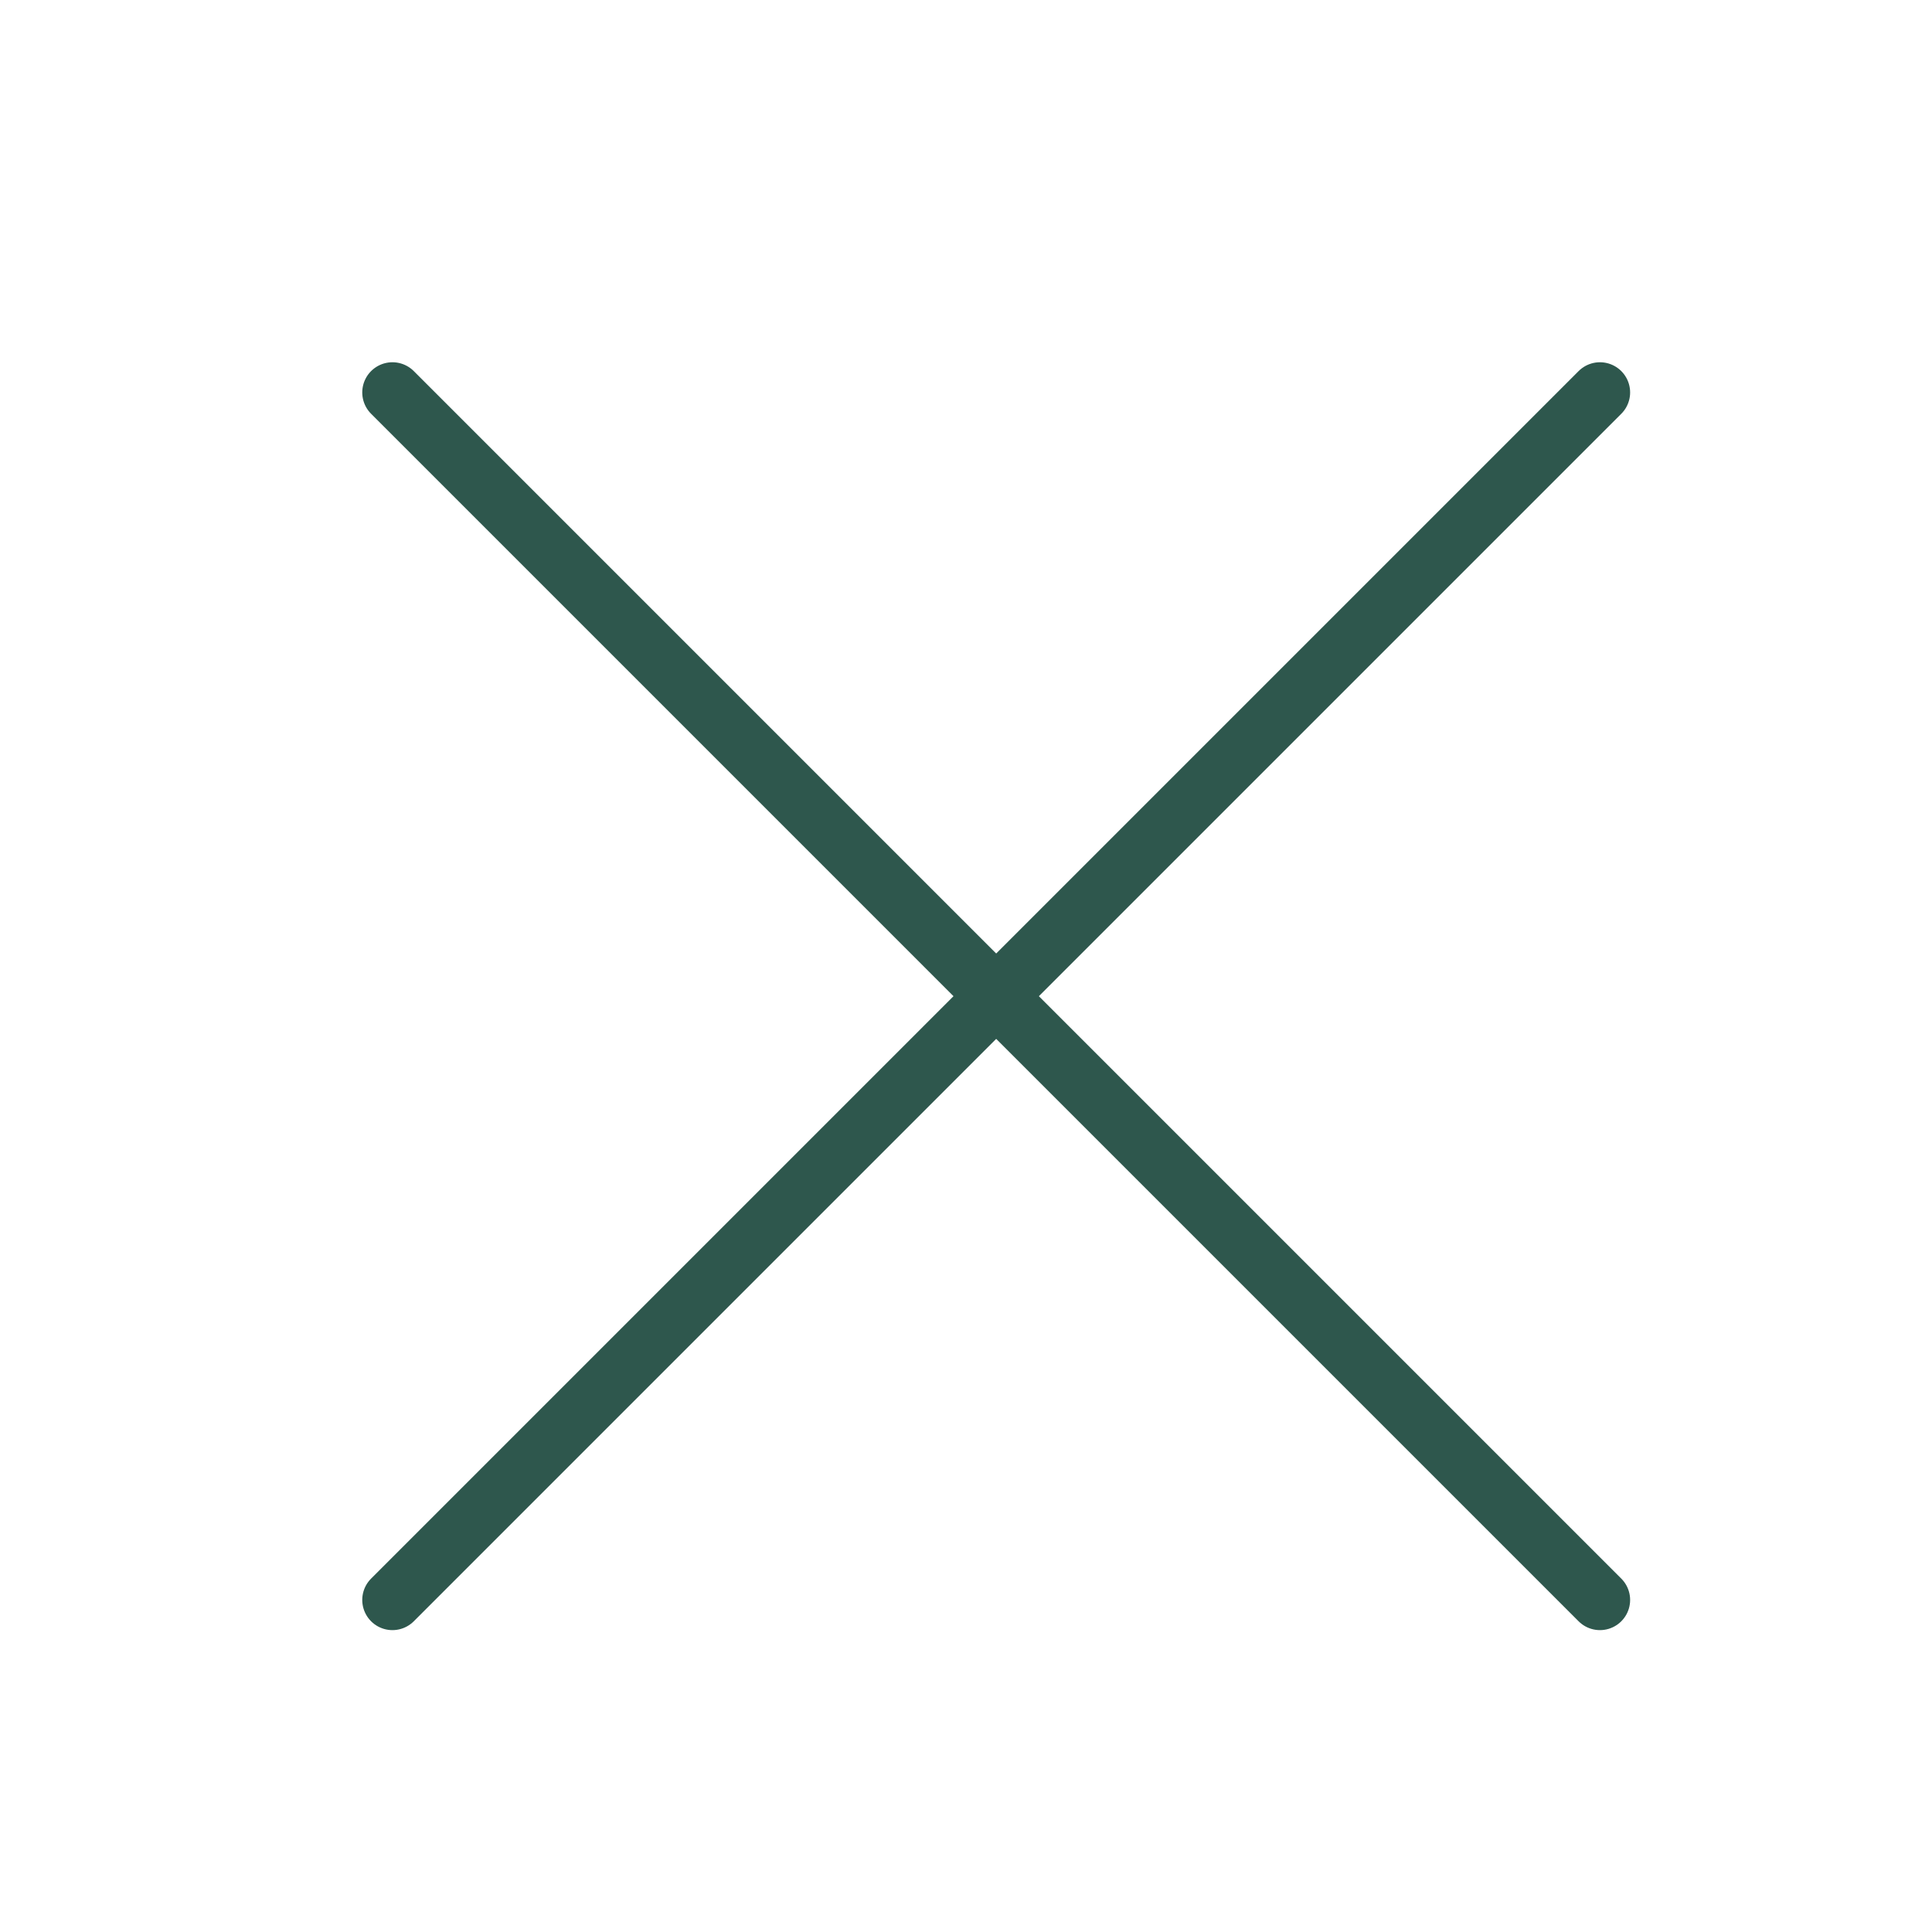 <svg width="32" height="32" viewBox="0 0 32 32" fill="none" xmlns="http://www.w3.org/2000/svg">
<g clip-path="url(#clip0_2216_7944)">
<path d="M6.5 6.5L16.5 16.5M16.5 16.5L26.5 6.5M16.5 16.5L6.5 26.5M16.5 16.5L26.5 26.5" stroke="#2E574D" stroke-linecap="round" stroke-linejoin="round"/>
</g>
<defs>
<clipPath id="clip0_2216_7944">
<rect width="32" height="32" fill="white"/>
</clipPath>
</defs>
</svg>

